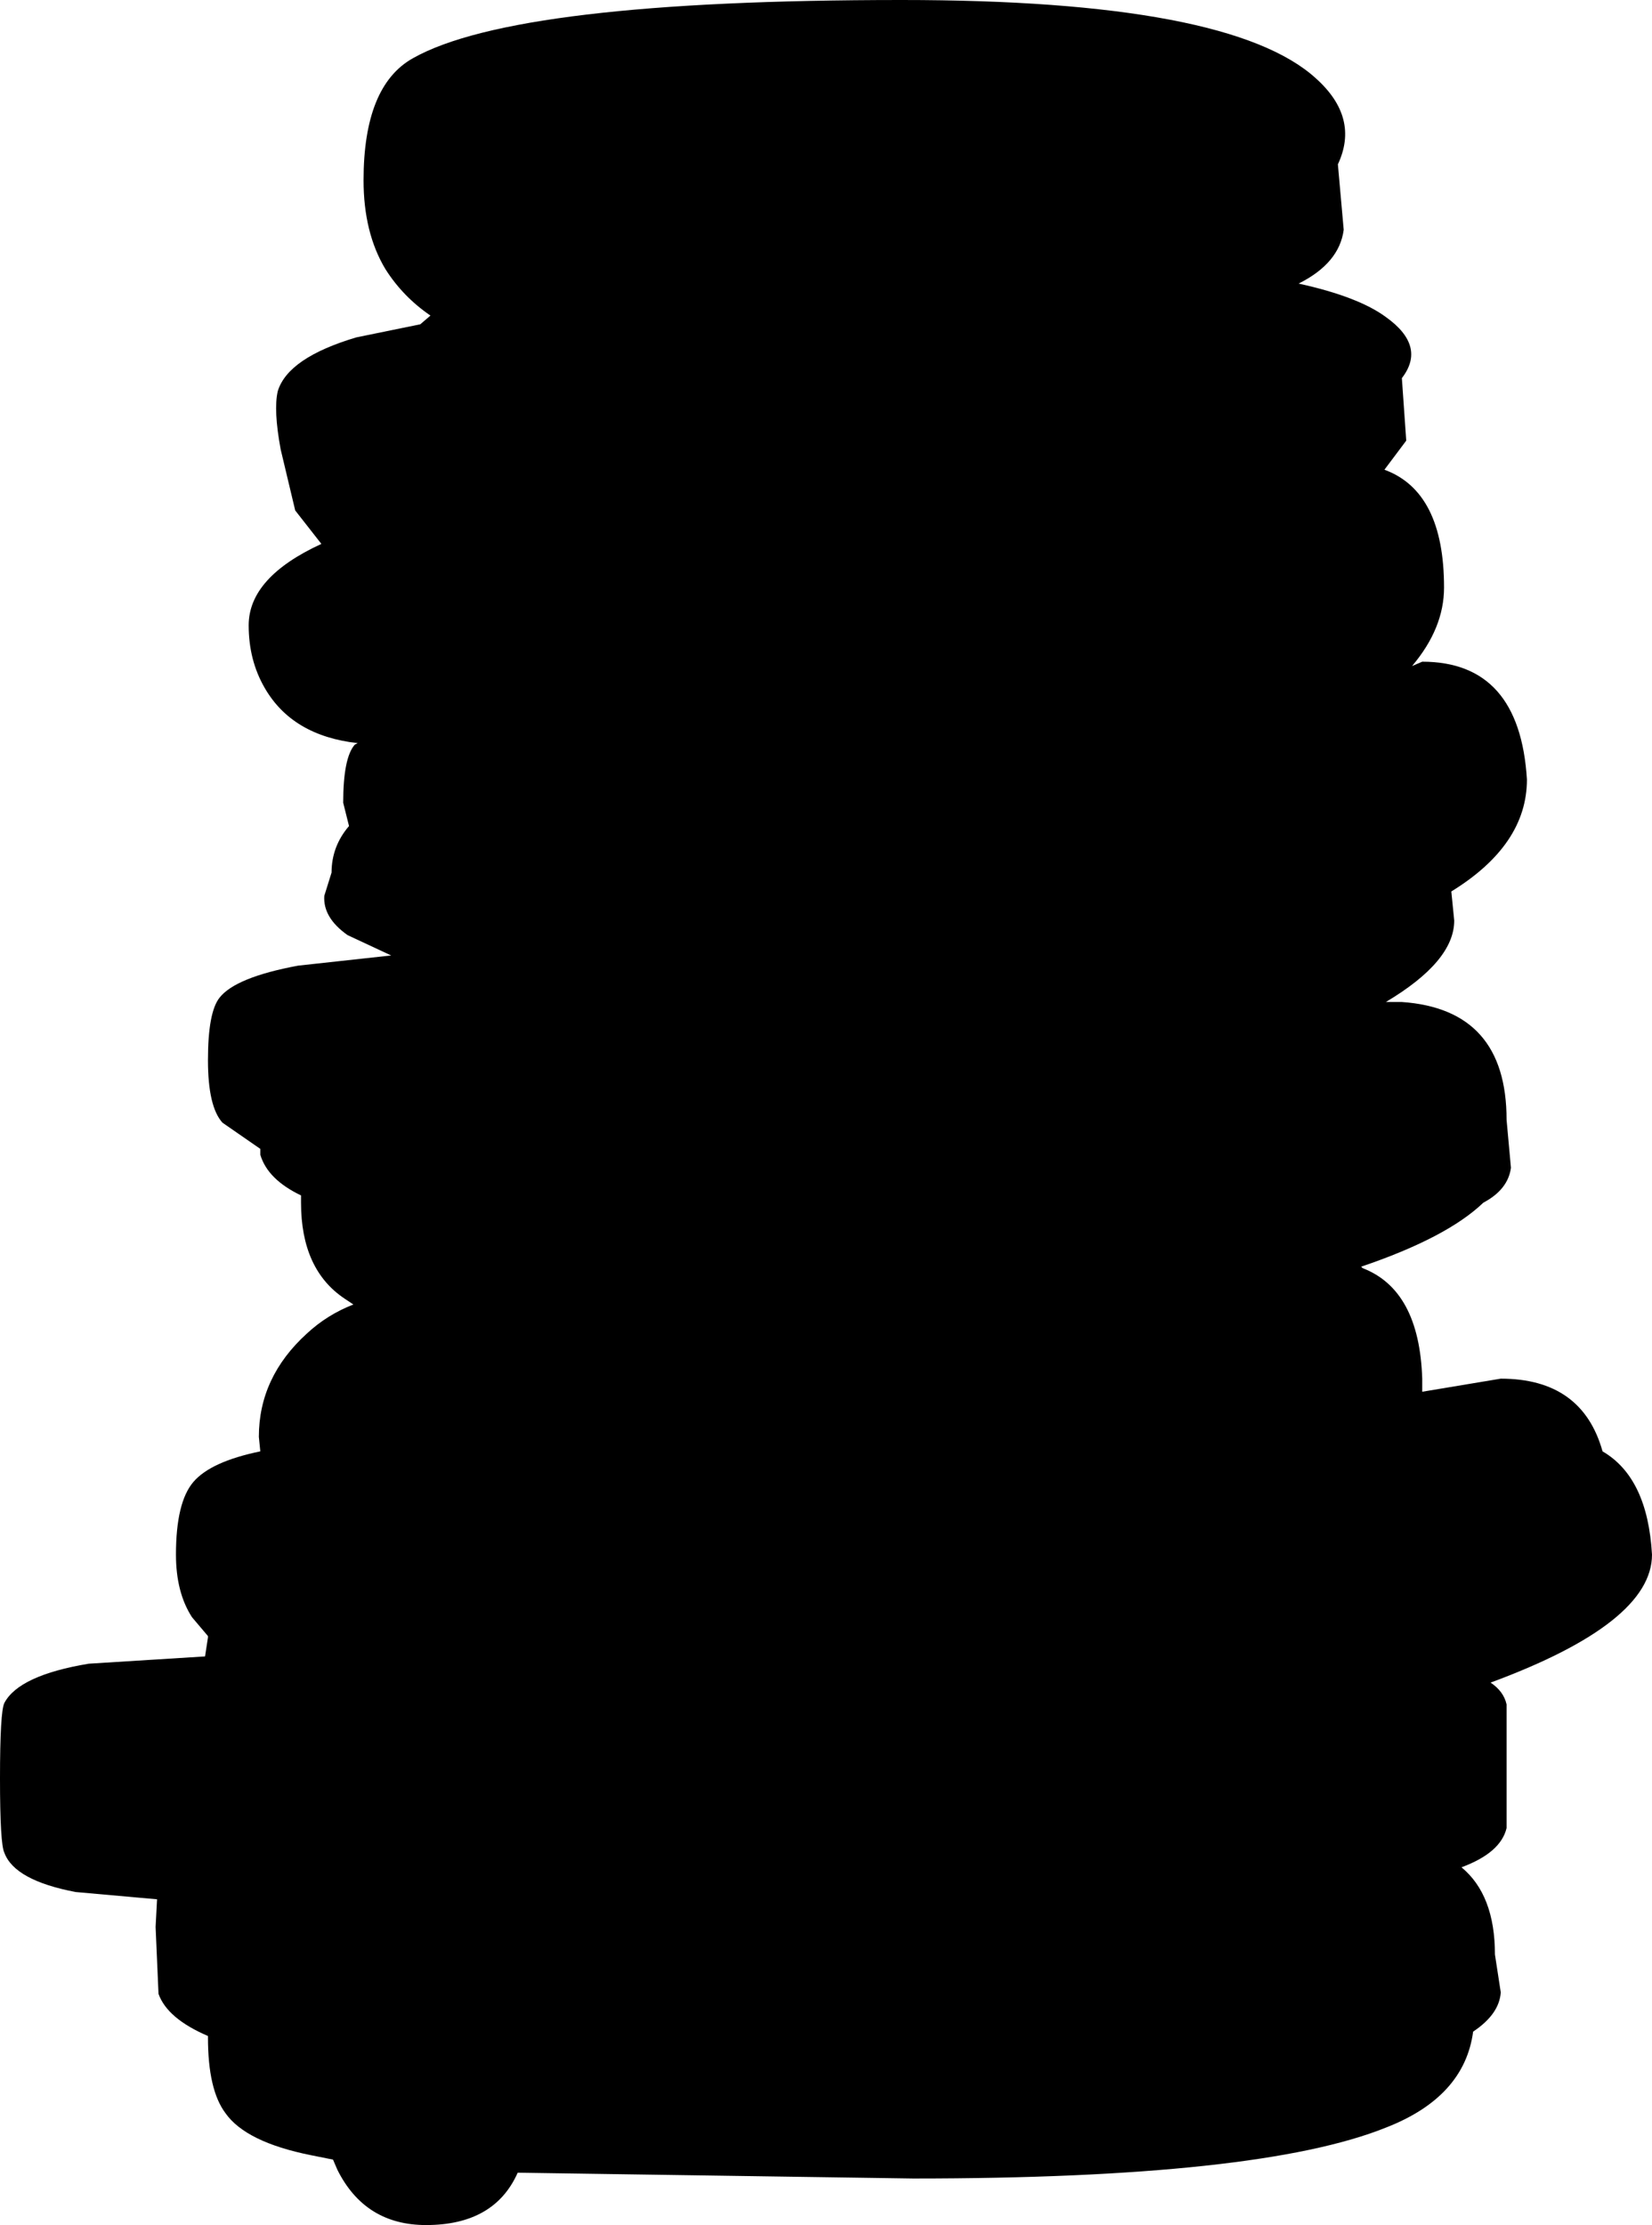 <?xml version="1.0" encoding="UTF-8" standalone="no"?>
<svg xmlns:xlink="http://www.w3.org/1999/xlink" height="76.5px" width="56.8px" xmlns="http://www.w3.org/2000/svg">
  <g transform="matrix(1.0, 0.0, 0.0, 1.0, -68.95, -8.4)">
    <path d="M117.3 23.55 L116.55 24.55 Q118.6 25.3 118.6 28.6 118.6 30.0 117.5 31.3 L117.85 31.15 Q121.2 31.15 121.45 35.2 121.45 37.45 118.85 39.05 L118.95 40.05 Q118.95 41.45 116.6 42.85 L117.15 42.85 Q120.75 43.1 120.75 46.9 L120.9 48.55 Q120.8 49.3 119.95 49.75 118.7 50.95 115.75 51.95 L115.8 52.0 Q117.75 52.75 117.85 55.8 L117.85 56.25 120.55 55.8 Q123.35 55.8 124.05 58.3 125.6 59.2 125.75 61.85 125.75 64.2 120.2 66.25 120.65 66.55 120.75 67.0 L120.75 69.15 120.75 71.25 Q120.55 72.1 119.2 72.6 120.35 73.55 120.35 75.6 L120.55 76.9 Q120.5 77.65 119.6 78.25 119.3 80.5 116.6 81.55 112.25 83.3 100.35 83.3 L86.75 83.1 Q85.95 84.9 83.6 84.9 81.5 84.9 80.55 83.0 L80.4 82.65 79.65 82.5 Q77.4 82.05 76.7 81.05 76.1 80.25 76.1 78.45 L76.1 78.4 Q74.7 77.8 74.4 76.95 L74.3 74.65 74.35 73.7 71.55 73.45 Q69.45 73.05 69.1 72.1 68.95 71.8 68.95 69.55 68.95 67.25 69.1 66.95 69.6 66.0 72.0 65.6 L76.0 65.35 76.1 64.7 76.1 64.65 75.55 64.0 Q75.0 63.15 75.0 61.85 75.0 60.05 75.6 59.35 76.2 58.65 77.9 58.3 L77.85 57.8 Q77.85 55.75 79.5 54.25 80.2 53.6 81.1 53.25 L80.8 53.05 Q79.3 52.05 79.3 49.75 L79.3 49.5 Q78.15 48.95 77.9 48.1 L77.9 47.9 76.6 47.0 Q76.1 46.45 76.1 44.85 76.1 43.2 76.5 42.7 77.05 42.0 79.2 41.6 L82.4 41.25 80.9 40.55 Q80.05 39.95 80.1 39.2 L80.35 38.4 Q80.35 37.5 80.95 36.8 L80.75 36.0 Q80.75 34.45 81.15 34.0 L81.25 33.95 Q79.0 33.7 78.05 32.05 77.5 31.1 77.5 29.9 77.5 28.25 80.0 27.1 L79.1 25.95 78.6 23.85 Q78.35 22.5 78.5 21.85 78.85 20.7 81.2 20.0 L83.4 19.55 83.75 19.25 Q82.8 18.6 82.2 17.65 81.45 16.4 81.45 14.6 81.45 11.35 83.15 10.4 86.7 8.4 99.95 8.4 111.25 8.4 114.2 11.1 115.7 12.45 114.95 14.05 L115.15 16.3 Q115.0 17.45 113.6 18.15 115.65 18.6 116.6 19.3 118.0 20.3 117.15 21.4 L117.3 23.55" fill="#000000" fill-rule="evenodd" stroke="none"/>
  </g>
</svg>
